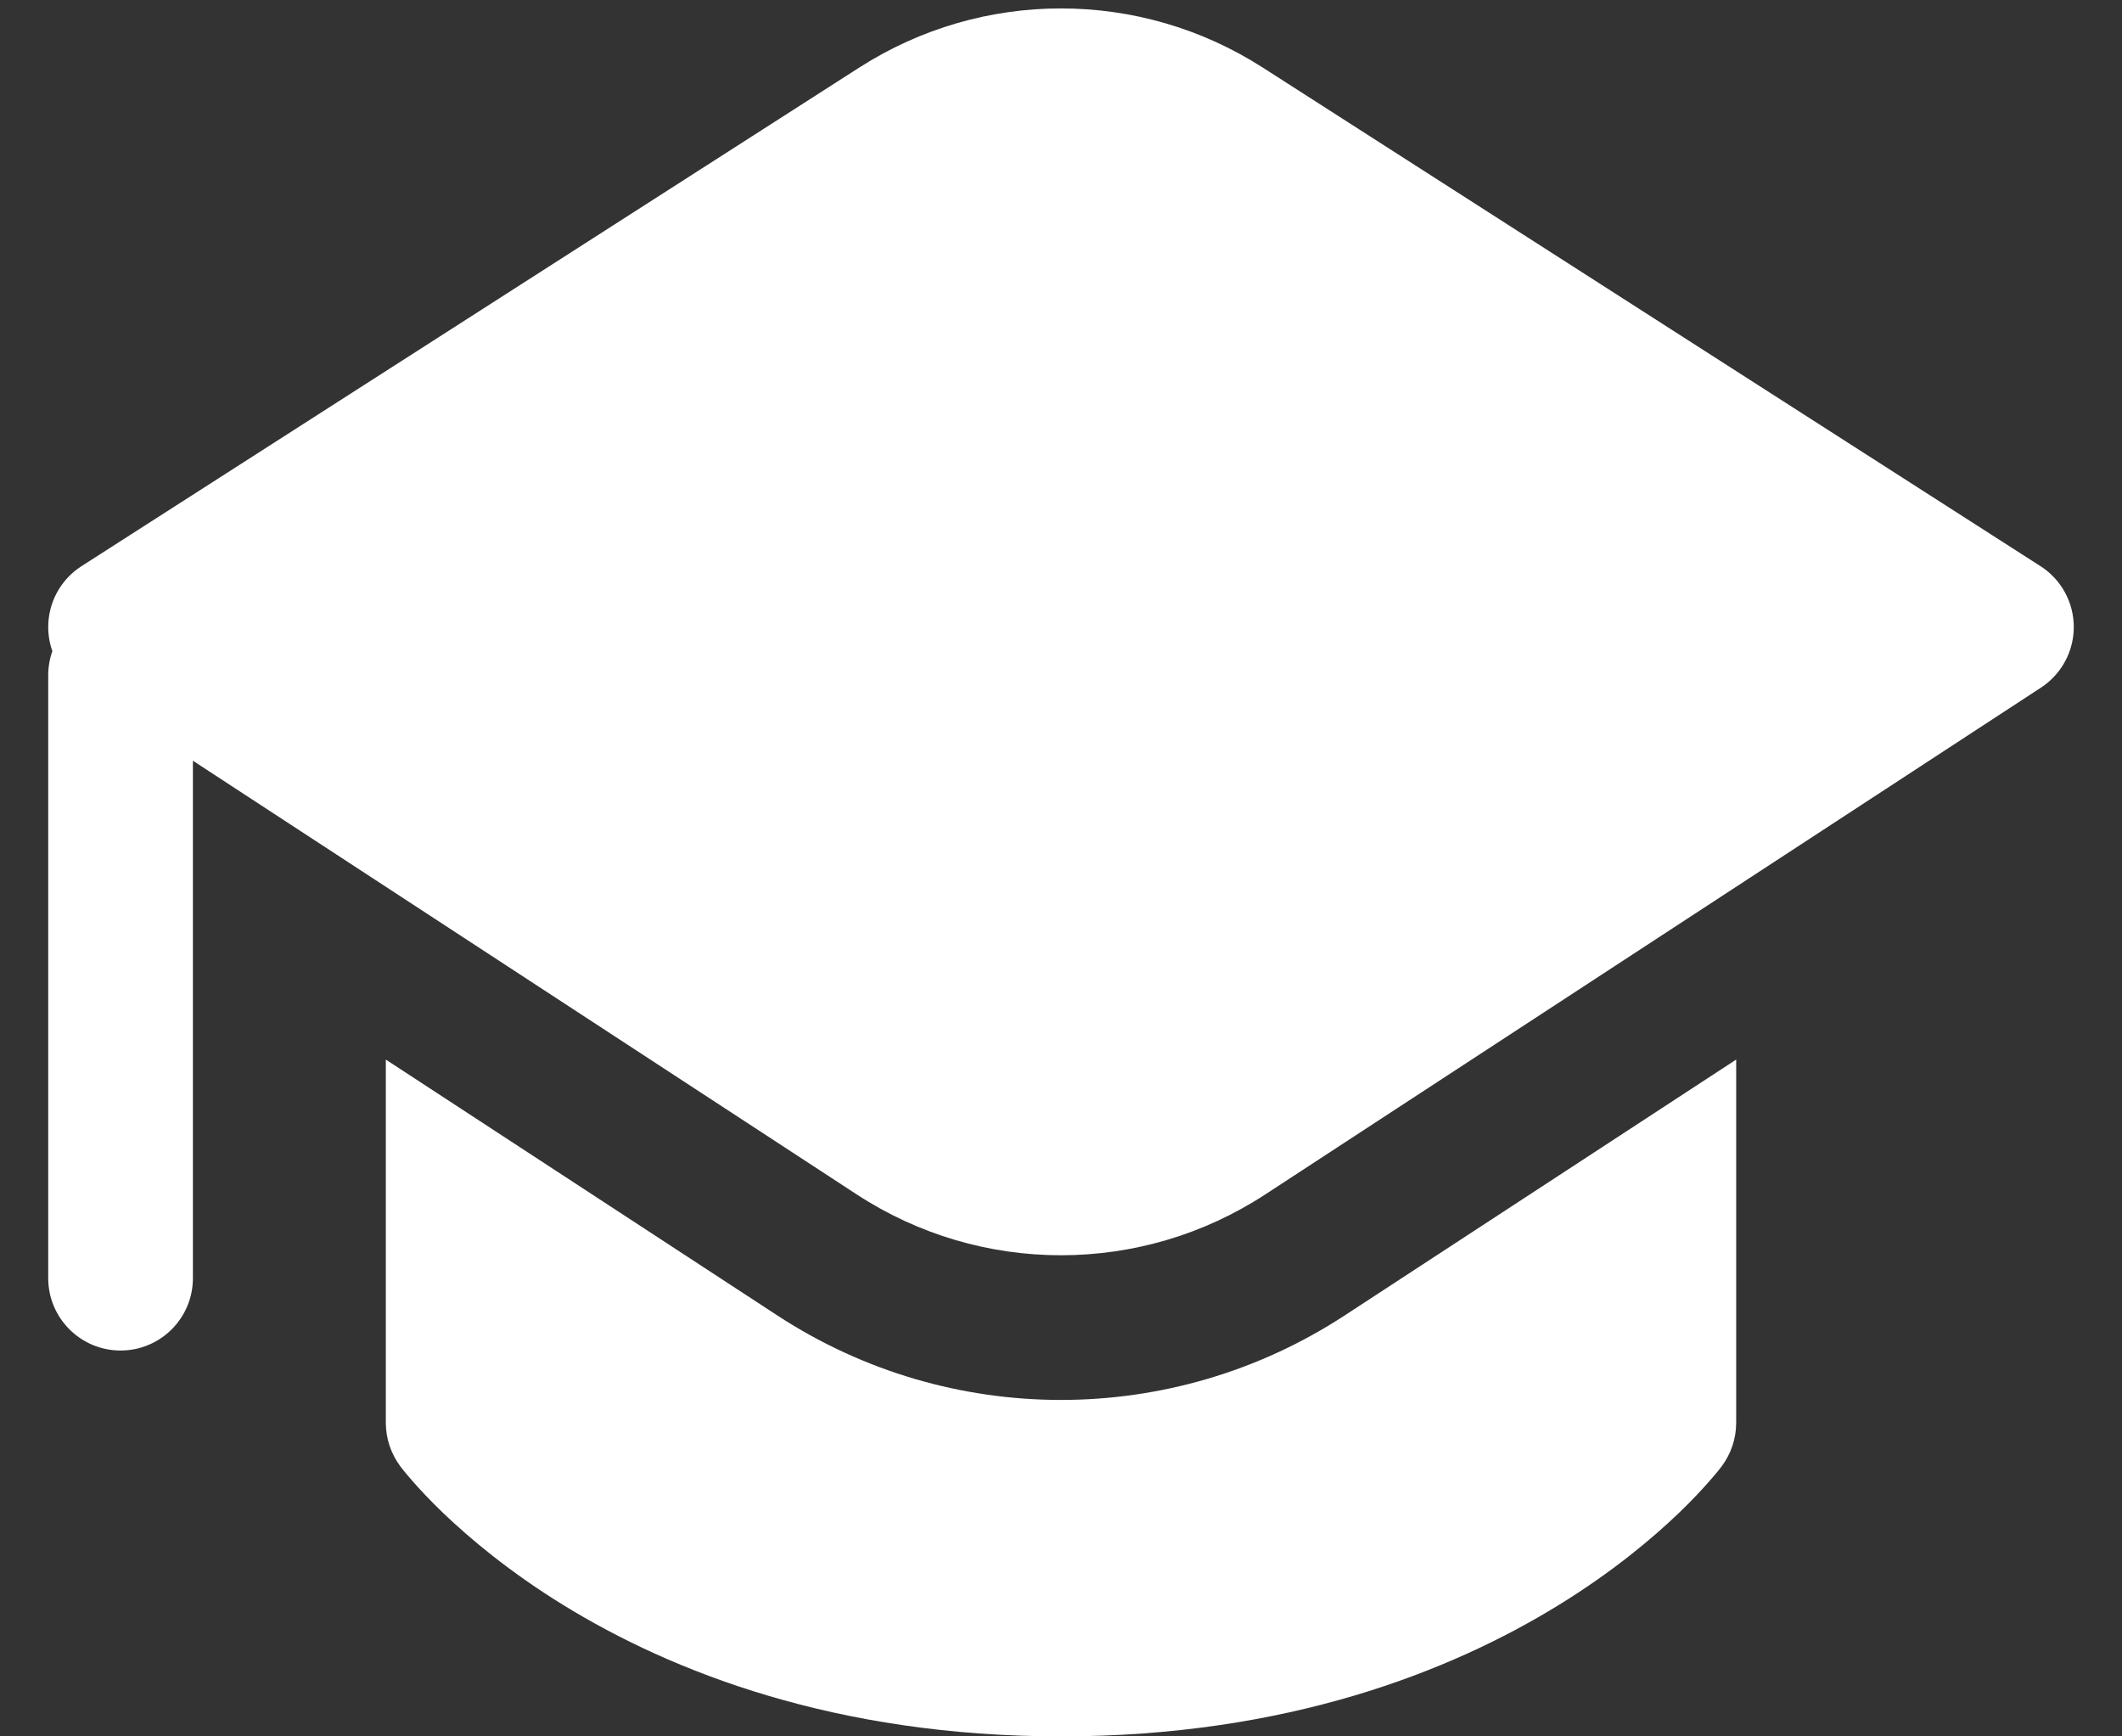 <svg width="22" height="18" viewBox="0 0 22 18" fill="none" xmlns="http://www.w3.org/2000/svg">
<rect x="0" y="0" width="22" height="18" fill="#333333" stroke="none"/>
<path d="M4 14.75V10.984L8.06 13.637C9.846 14.804 12.154 14.804 13.94 13.637L18 10.984V14.75C18 14.912 17.947 15.07 17.85 15.2L17.849 15.201L17.848 15.203L17.845 15.207L17.836 15.218L17.824 15.233L17.811 15.25C17.79 15.275 17.762 15.309 17.725 15.351C17.652 15.435 17.547 15.548 17.408 15.682C17.131 15.948 16.718 16.295 16.159 16.639C15.036 17.33 13.339 18 11 18C8.661 18 6.964 17.33 5.841 16.639C5.282 16.295 4.87 15.948 4.592 15.682C4.453 15.548 4.348 15.435 4.275 15.351C4.238 15.309 4.21 15.275 4.189 15.25C4.178 15.237 4.17 15.226 4.164 15.218L4.155 15.207L4.152 15.203L4.151 15.201C4.054 15.072 4 14.912 4 14.75ZM21.16 7.128L13.119 12.381C11.832 13.223 10.168 13.223 8.881 12.381L2 7.886L2 13.25C2 13.664 1.664 14 1.25 14C0.836 14 0.5 13.664 0.5 13.25V7C0.5 6.912 0.515 6.828 0.543 6.75C0.514 6.67 0.5 6.584 0.5 6.497C0.501 6.242 0.631 6.006 0.845 5.869L8.909 0.7C10.183 -0.117 11.817 -0.117 13.091 0.7L21.155 5.869C21.369 6.006 21.499 6.242 21.5 6.497C21.501 6.719 21.403 6.929 21.236 7.071C21.212 7.092 21.187 7.111 21.16 7.128Z" fill="white"/>
</svg>

